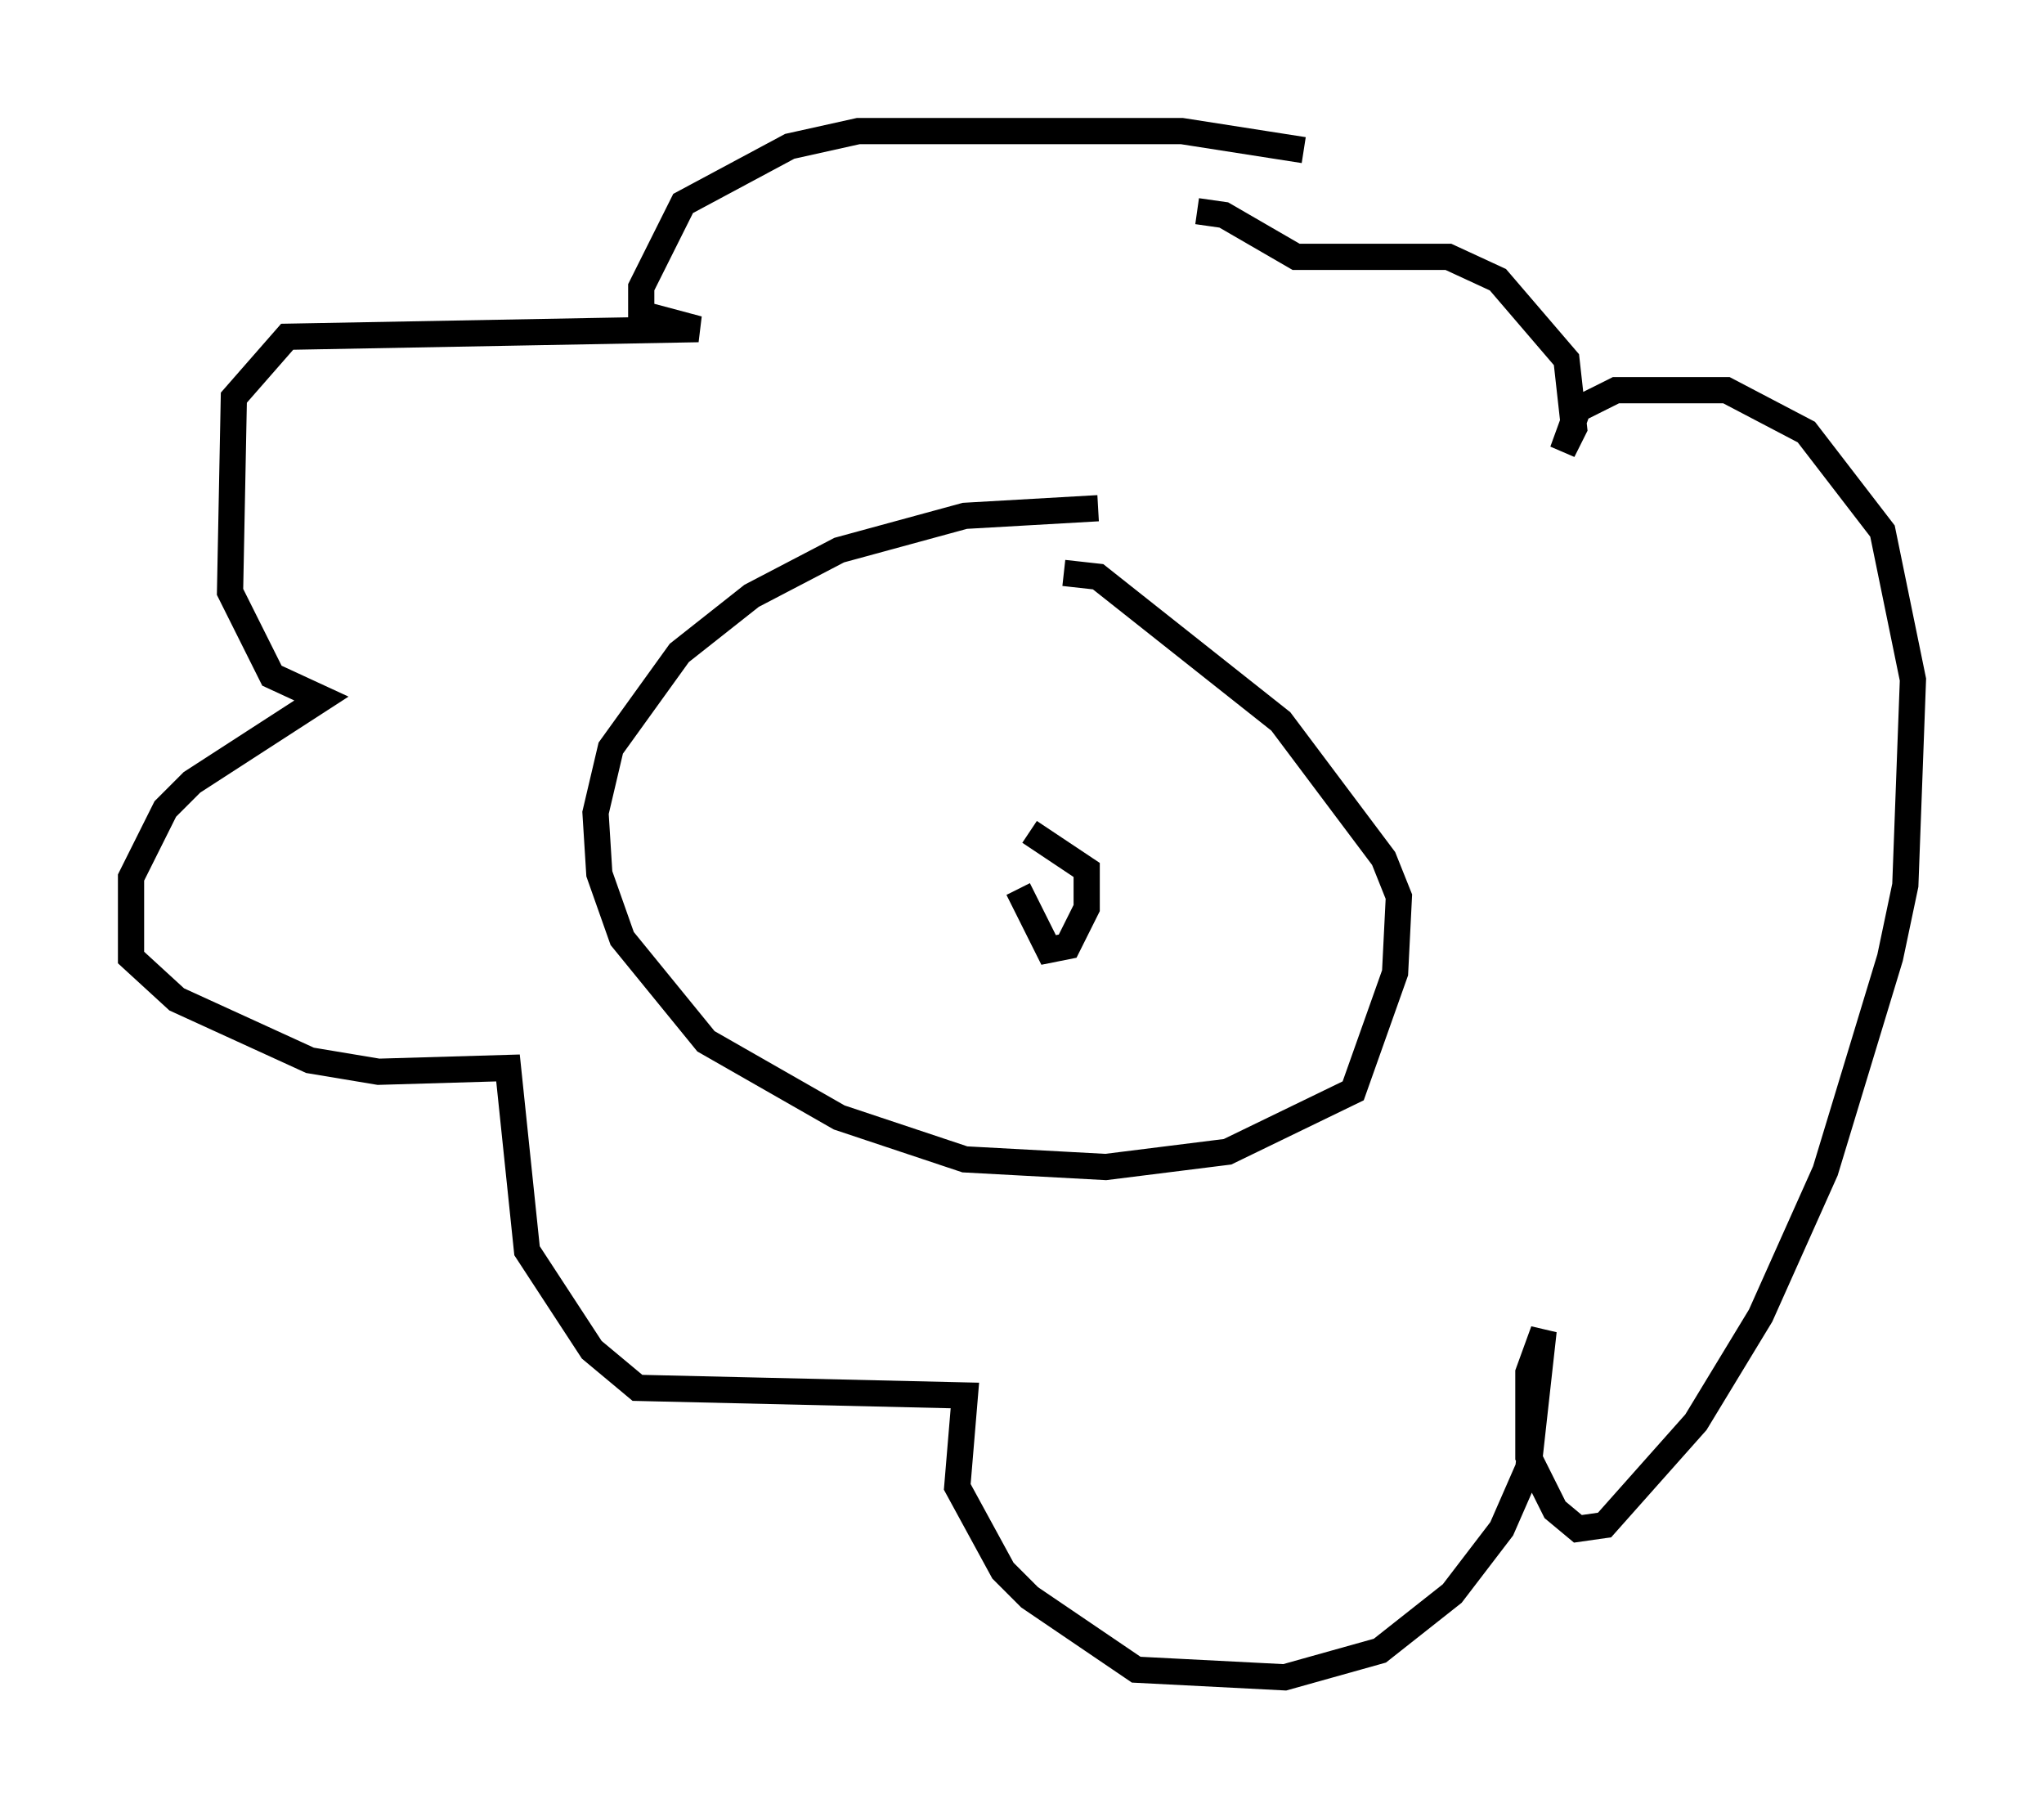 <?xml version="1.0" encoding="utf-8" ?>
<svg baseProfile="full" height="68.972" version="1.1" width="77.978" xmlns="http://www.w3.org/2000/svg" xmlns:ev="http://www.w3.org/2001/xml-events" xmlns:xlink="http://www.w3.org/1999/xlink"><defs /><rect fill="white" height="68.972" width="77.978" x="0" y="0" /><path d="M52.497, 6.888 m-2.76, -1.162 l-4.648, -0.726 -12.346, 0.0 l-2.615, 0.581 -4.067, 2.179 l-1.598, 3.196 0.0, 1.017 l2.179, 0.581 -15.687, 0.291 l-2.034, 2.324 -0.145, 7.408 l1.598, 3.196 1.888, 0.872 l-4.939, 3.196 -1.017, 1.017 l-1.307, 2.615 0.0, 3.05 l1.743, 1.598 5.084, 2.324 l2.615, 0.436 4.939, -0.145 l0.726, 6.972 2.469, 3.777 l1.743, 1.453 12.492, 0.291 l-0.291, 3.486 1.743, 3.196 l1.017, 1.017 4.067, 2.76 l5.665, 0.291 3.631, -1.017 l2.76, -2.179 1.888, -2.469 l1.017, -2.324 0.581, -5.229 l-0.581, 1.598 0.0, 3.196 l1.017, 2.034 0.872, 0.726 l1.017, -0.145 3.486, -3.922 l2.469, -4.067 2.469, -5.52 l2.469, -8.134 0.581, -2.76 l0.291, -7.844 -1.162, -5.665 l-2.905, -3.777 -3.05, -1.598 l-4.212, 0.0 -1.453, 0.726 l-0.581, 1.598 0.436, -0.872 l-0.291, -2.615 -2.615, -3.05 l-1.888, -0.872 -5.81, 0.0 l-2.76, -1.598 -1.017, -0.145 m-3.777, 11.33 l-5.084, 0.291 -4.793, 1.307 l-3.341, 1.743 -2.76, 2.179 l-2.615, 3.631 -0.581, 2.469 l0.145, 2.324 0.872, 2.469 l3.196, 3.922 5.084, 2.905 l4.793, 1.598 5.374, 0.291 l4.648, -0.581 4.793, -2.324 l1.598, -4.503 0.145, -2.905 l-0.581, -1.453 -3.922, -5.229 l-6.972, -5.52 -1.307, -0.145 m-1.307, 9.877 l2.179, 1.453 0.0, 1.453 l-0.726, 1.453 -0.726, 0.145 l-1.162, -2.324 " fill="none" stroke="black" stroke-width="1" /></svg>
